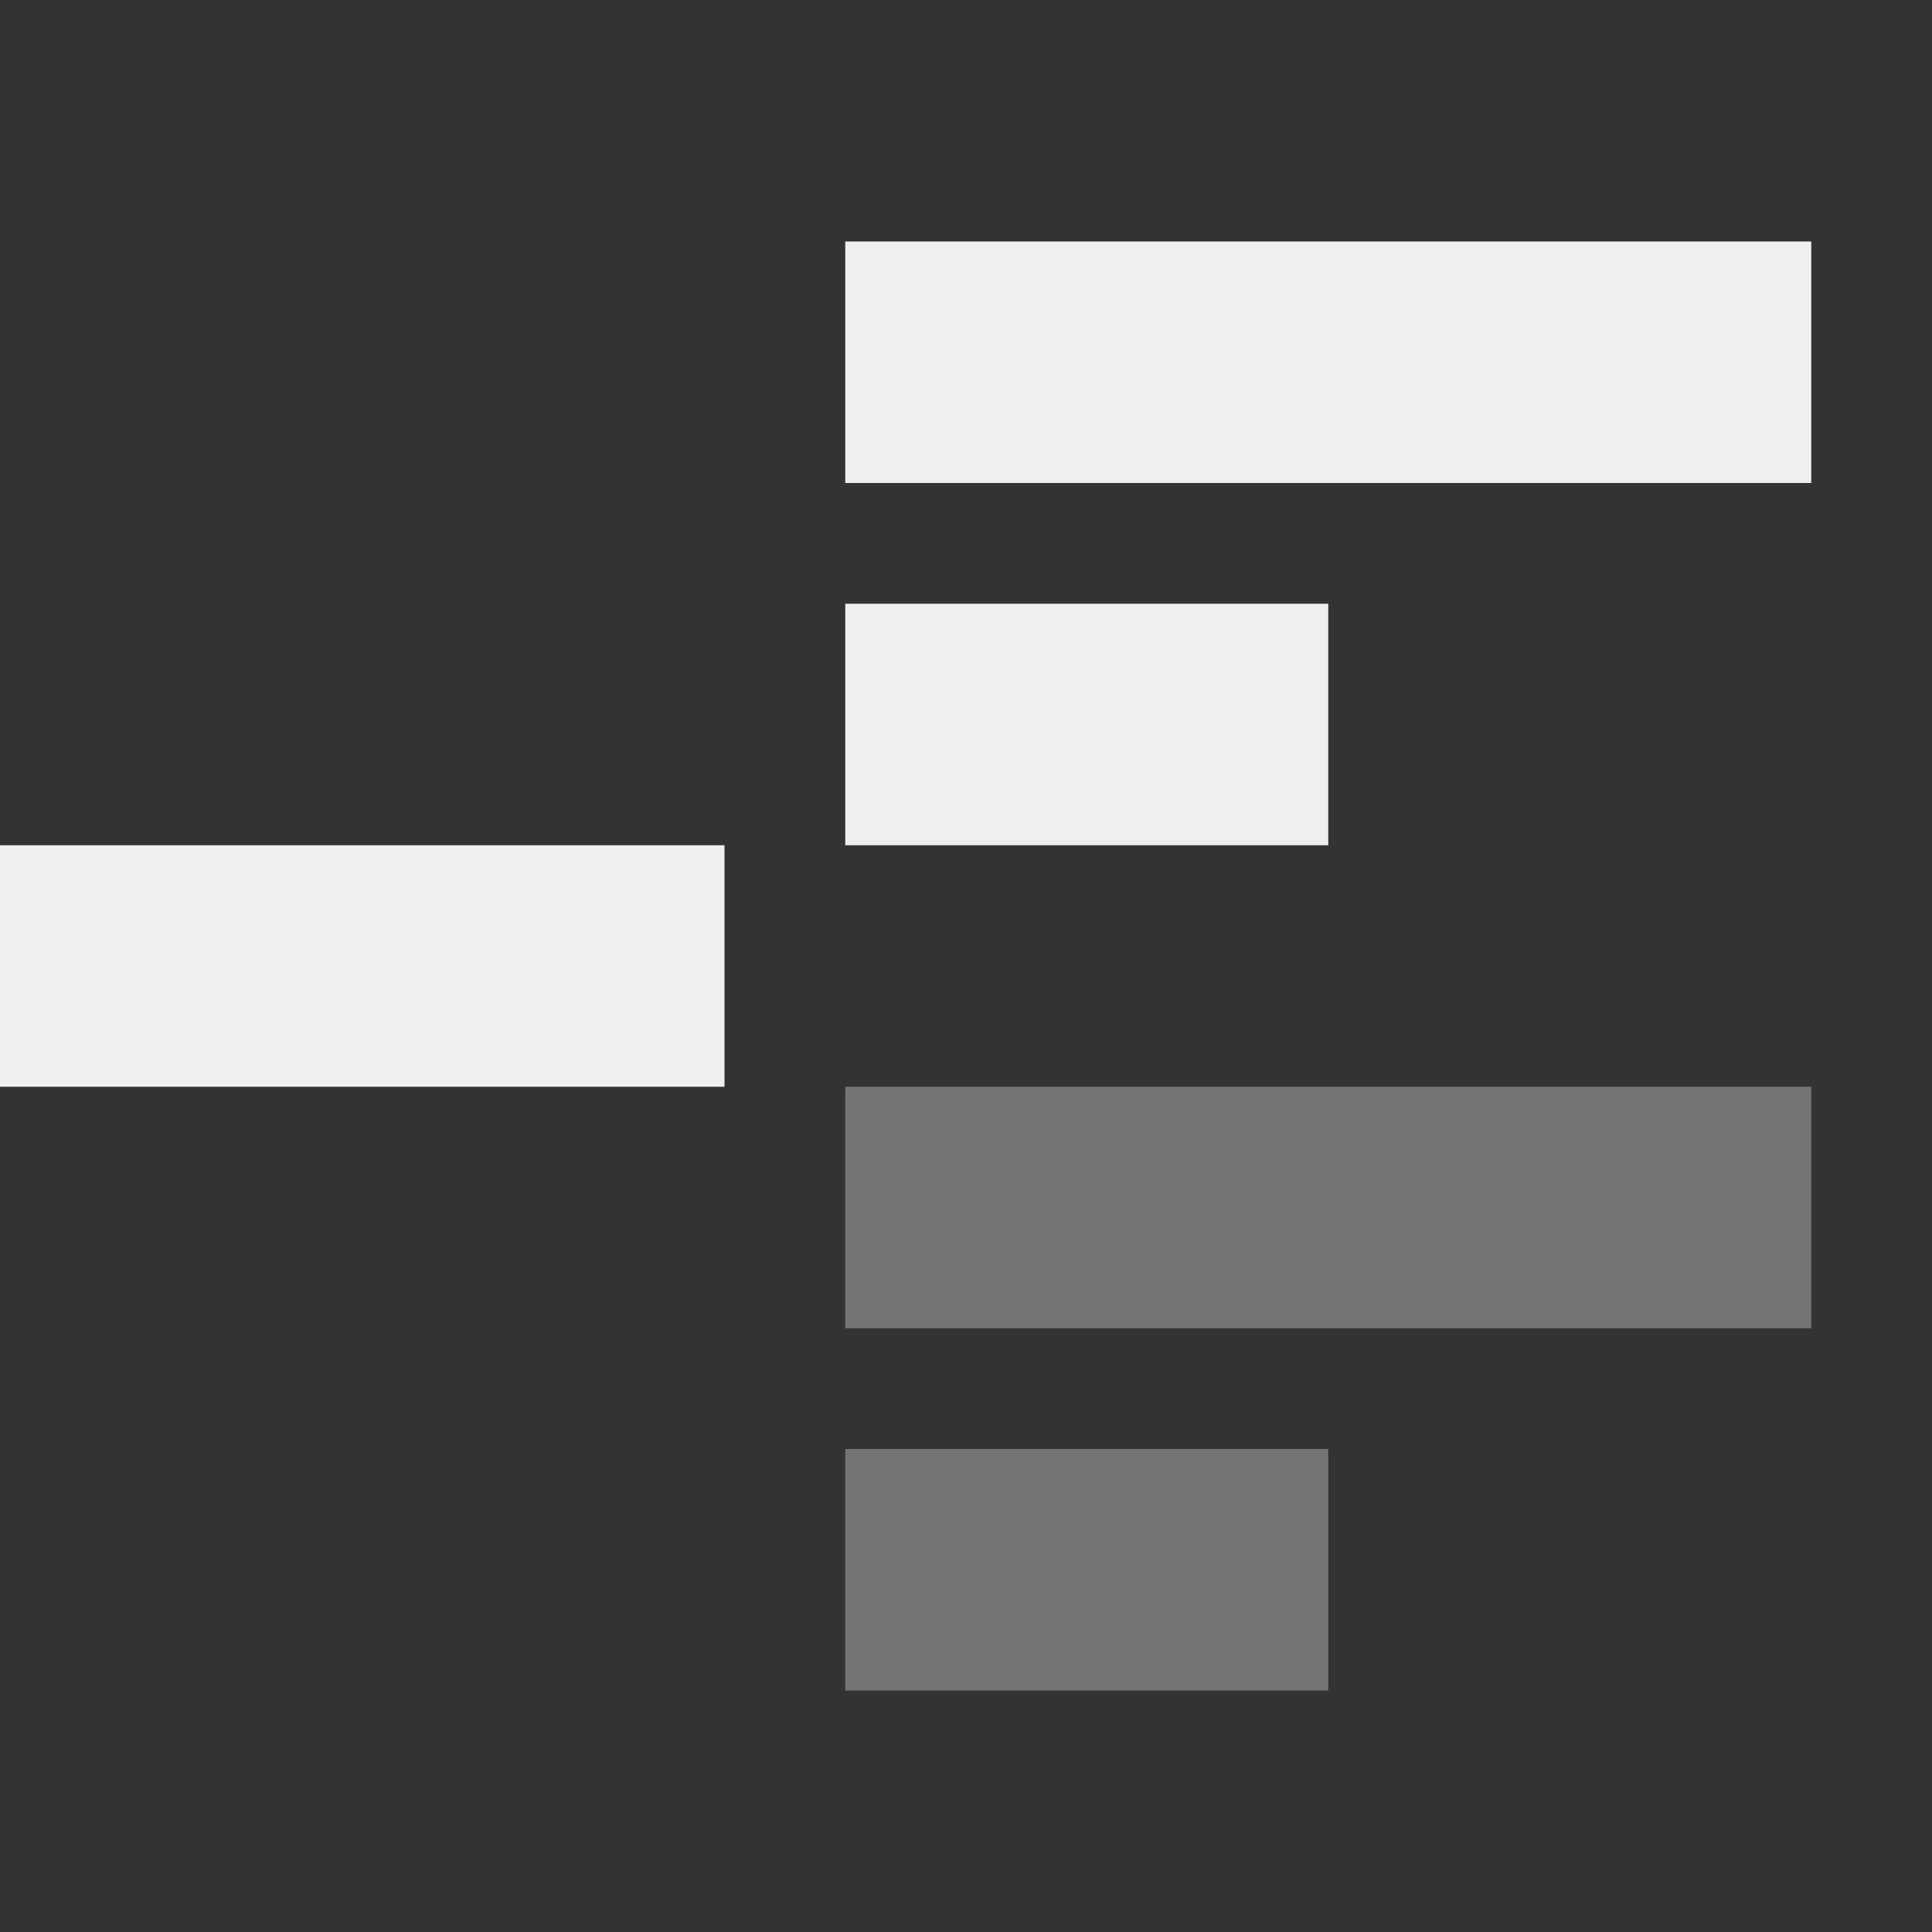 <svg viewBox="0 0 16 16" xmlns="http://www.w3.org/2000/svg"><rect x="0" y="0" width="16" height="16" fill="#333333" stroke="none"/><g fill="#efefef"><path d="m7 2v2h8v-2zm0 3v2h4v-2zm-7 2v2h6v-2z"/><path d="m7 9v2h8v-2zm0 3v2h4v-2z" opacity=".35"/></g></svg>